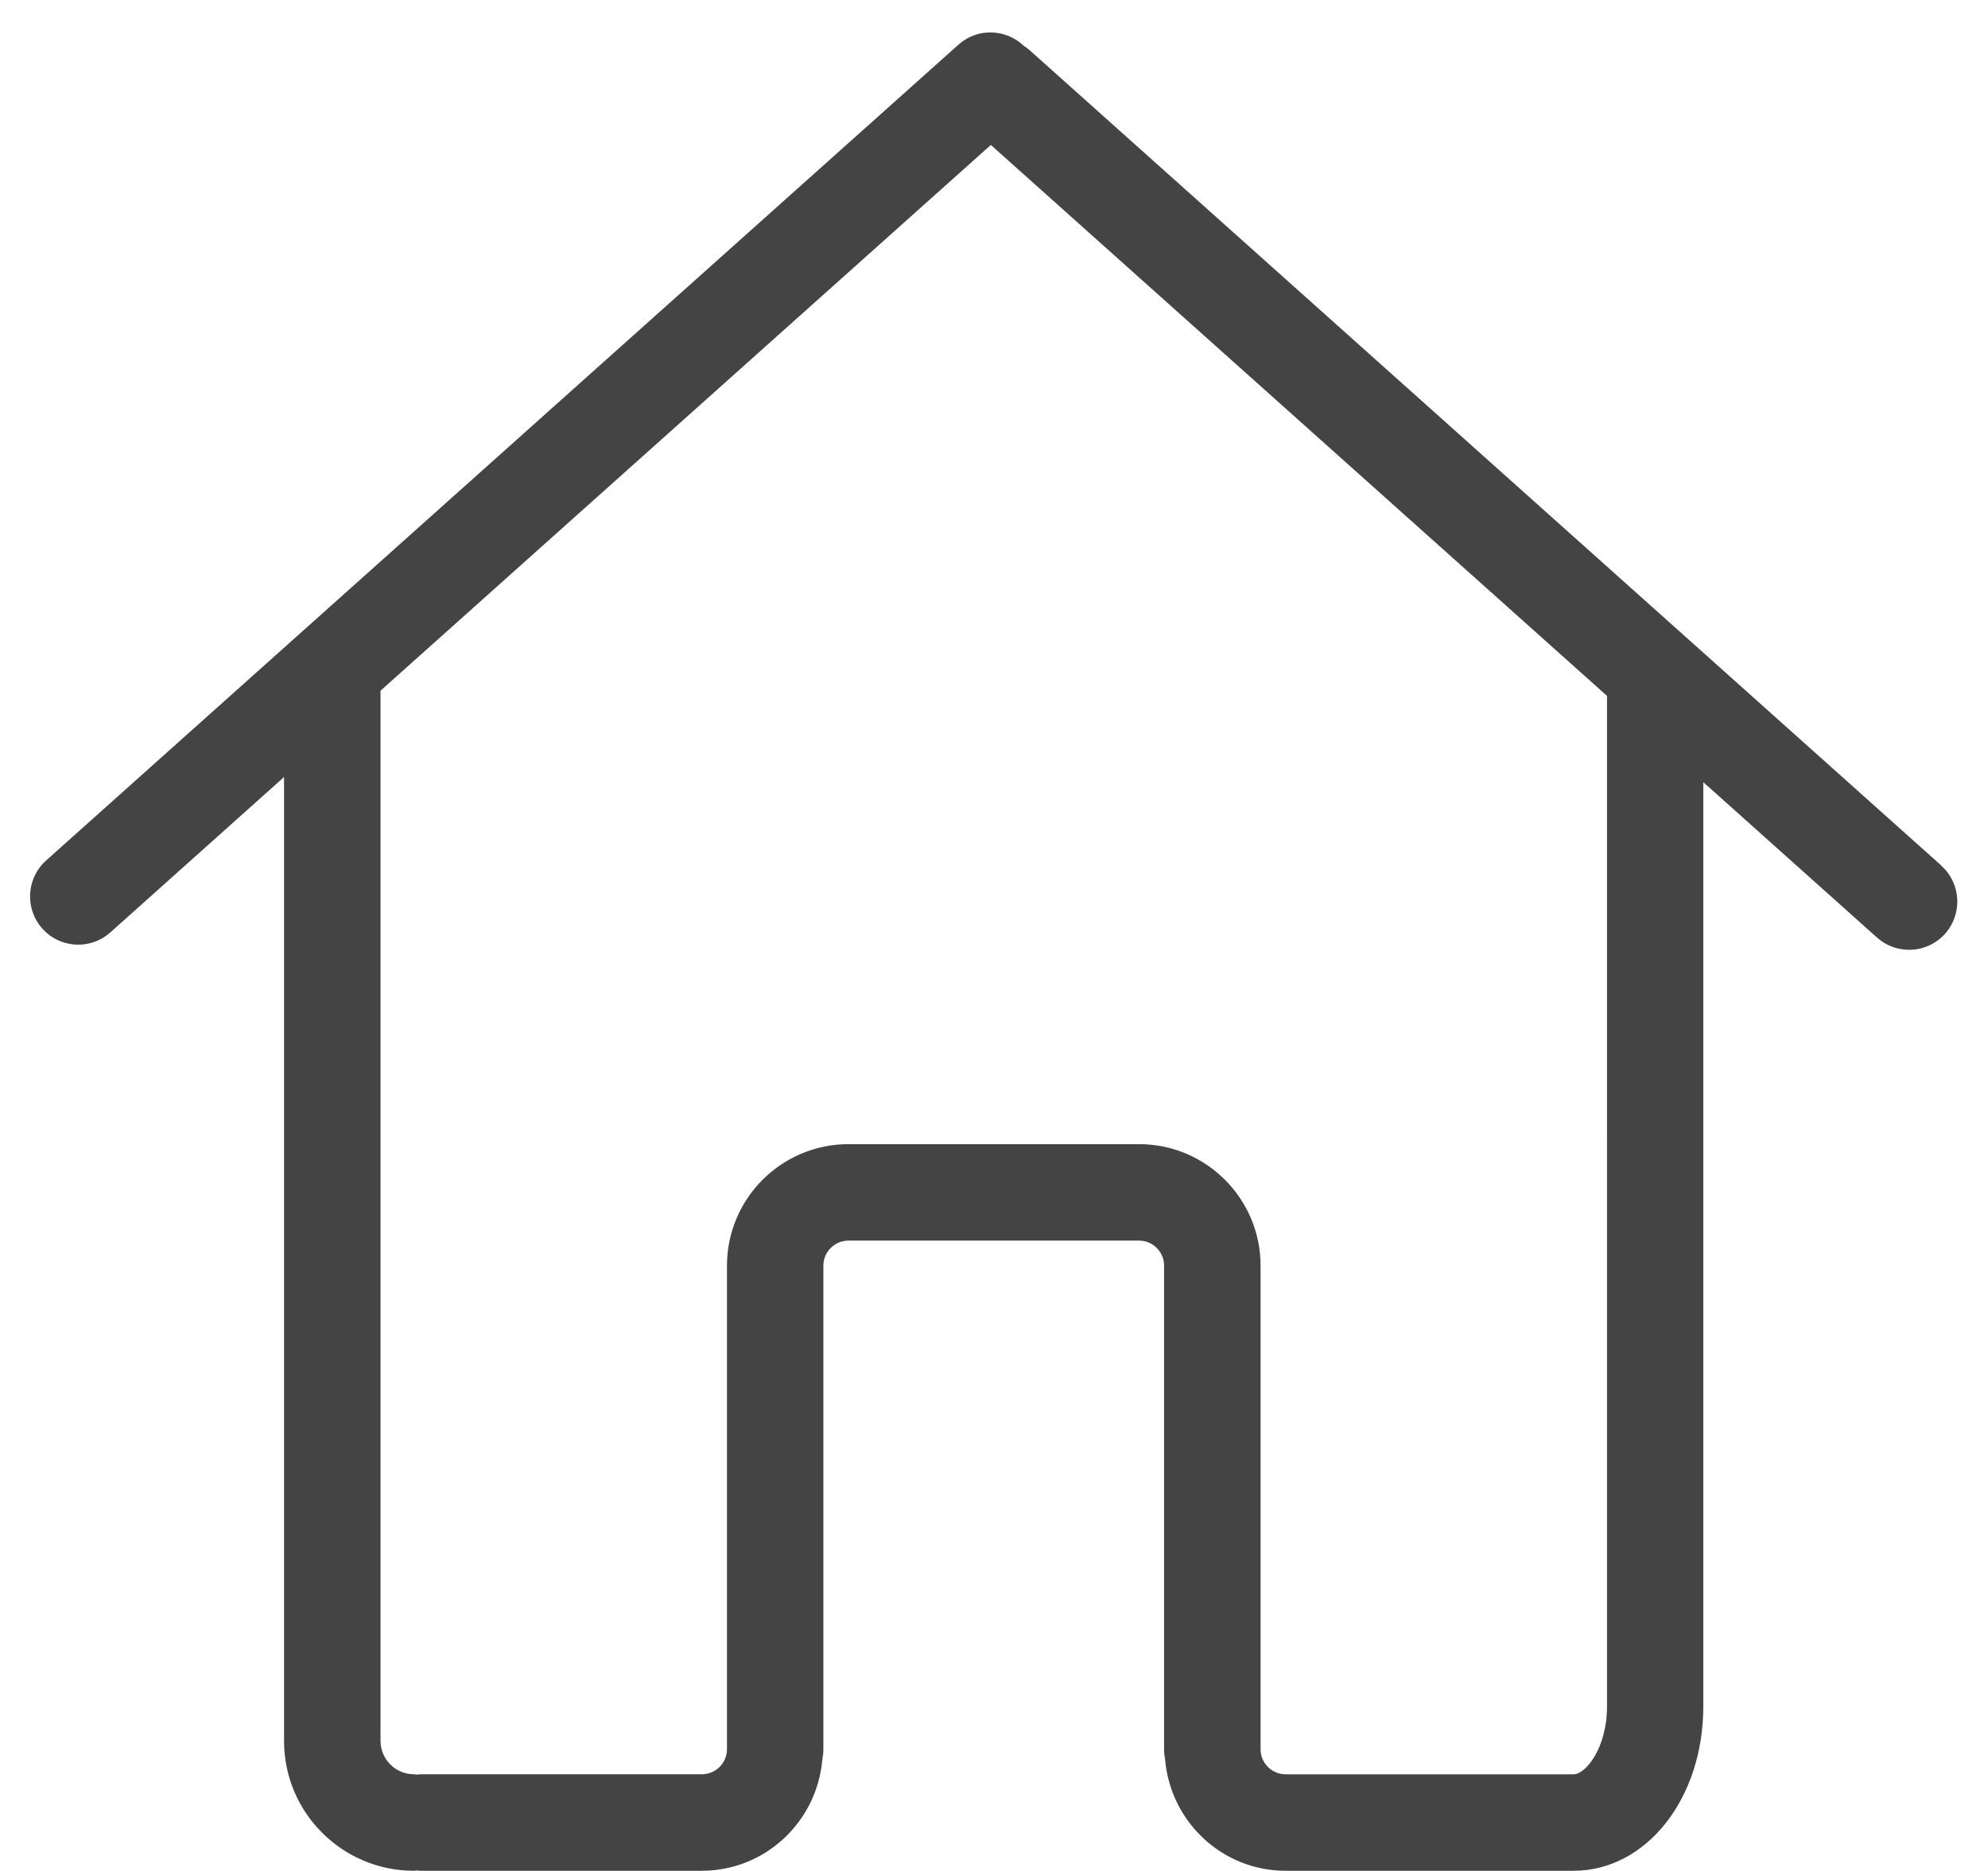<?xml version="1.0" encoding="utf-8"?>
<!-- Generated by IcoMoon.io -->
<!DOCTYPE svg PUBLIC "-//W3C//DTD SVG 1.1//EN" "http://www.w3.org/Graphics/SVG/1.1/DTD/svg11.dtd">
<svg version="1.1" xmlns="http://www.w3.org/2000/svg" xmlns:xlink="http://www.w3.org/1999/xlink" width="34" height="32" viewBox="0 0 34 32">
<path fill="#444444" d="M33.203 14.805l-15.602-13.954c-0.027-0.024-0.057-0.043-0.086-0.062-0.308-0.299-0.797-0.317-1.122-0.026l-15.604 13.954c-0.339 0.303-0.369 0.825-0.065 1.165 0.162 0.182 0.388 0.275 0.615 0.275 0.196 0 0.392-0.069 0.549-0.21l2.97-2.657v16.488c0 1.224 0.996 2.219 2.22 2.219 0.018 0 0.036-0.004 0.054-0.005 0.019 0.001 0.036 0.005 0.055 0.005h4.816c1.089 0 1.975-0.845 2.062-1.912 0.011-0.054 0.017-0.109 0.017-0.167v-8.27c0-0.237 0.192-0.429 0.429-0.429h4.97c0.236 0 0.428 0.192 0.428 0.429v8.27c0 0.058 0.006 0.113 0.017 0.167 0.086 1.066 0.972 1.912 2.061 1.912h4.924c1.245 0 2.22-1.234 2.22-2.81v-15.809l2.97 2.657c0.157 0.141 0.354 0.21 0.55 0.21 0.227 0 0.452-0.093 0.615-0.275 0.303-0.34 0.274-0.861-0.066-1.165zM27.484 19.285v9.901c0 0.72-0.37 1.161-0.571 1.161h-4.925c-0.236 0-0.429-0.192-0.429-0.429v-8.271c0-1.146-0.932-2.078-2.078-2.078h-4.97c-1.146 0-2.078 0.932-2.078 2.078v8.27c0 0.237-0.192 0.429-0.429 0.429h-4.816c-0.018 0-0.036 0.005-0.054 0.006-0.019-0.001-0.036-0.006-0.055-0.006-0.315 0-0.571-0.256-0.571-0.571v-17.962l10.438-9.334 10.538 9.423v7.382z"></path>
</svg>
